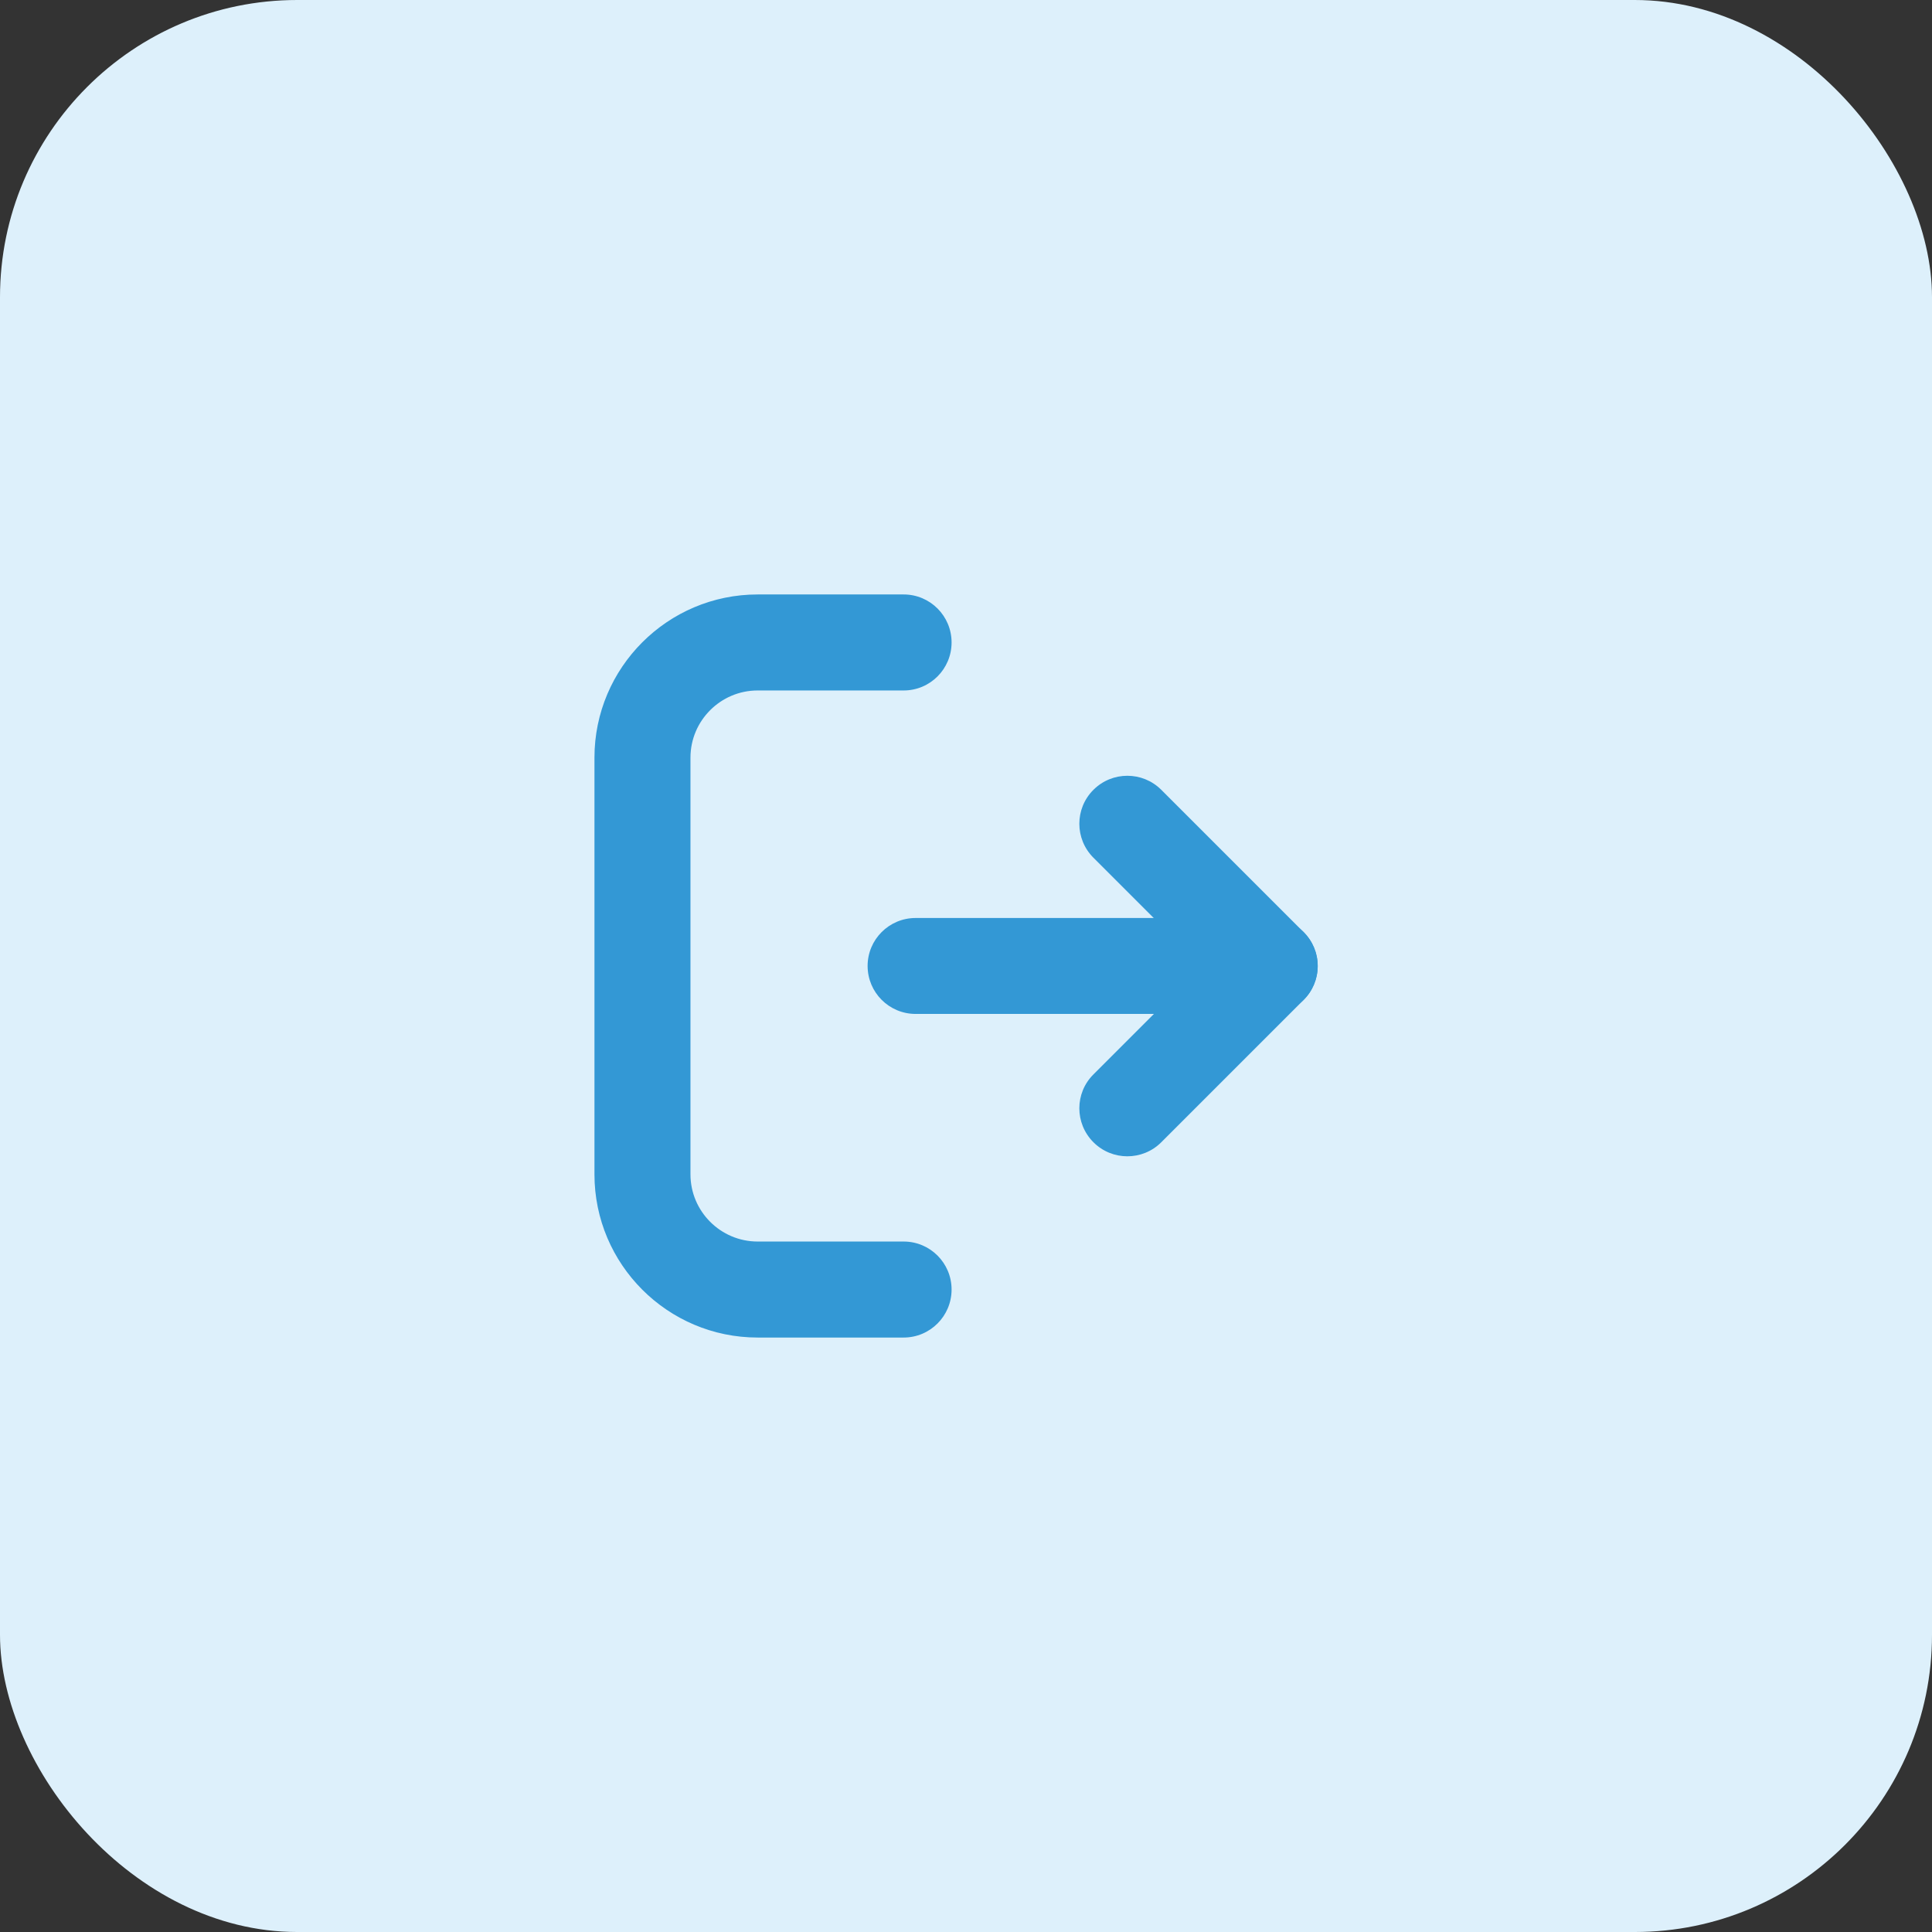 <svg width="26" height="26" viewBox="0 0 26 26" fill="none" xmlns="http://www.w3.org/2000/svg">
<rect x="0" y="0" width="26" height="26" fill="#333333" stroke="none"/>
<rect width="26" height="26" rx="4" fill="#DDF0FB"/>
<g clip-path="url(#clip0_23264_6830)">
<path d="M17.087 13.645H12.322C11.965 13.645 11.676 13.356 11.676 12.999C11.676 12.643 11.965 12.354 12.322 12.354H17.087C17.444 12.354 17.733 12.643 17.733 12.999C17.733 13.356 17.444 13.645 17.087 13.645Z" fill="#3398D5"/>
<path d="M15.171 15.561C15.006 15.561 14.841 15.498 14.715 15.372C14.462 15.119 14.462 14.71 14.715 14.459L16.173 13.001L14.715 11.543C14.462 11.29 14.462 10.881 14.715 10.629C14.967 10.377 15.376 10.377 15.628 10.629L17.543 12.544C17.665 12.665 17.733 12.829 17.733 13.001C17.733 13.172 17.665 13.337 17.543 13.457L15.628 15.372C15.502 15.498 15.337 15.561 15.171 15.561Z" fill="#3398D5"/>
<path d="M12.161 18H10.196C8.985 18 8 17.015 8 15.804V10.196C8 8.985 8.985 8 10.196 8H12.161C12.517 8 12.806 8.289 12.806 8.646C12.806 9.003 12.517 9.292 12.161 9.292H10.196C9.698 9.292 9.292 9.698 9.292 10.196V15.804C9.292 16.302 9.698 16.708 10.196 16.708H12.161C12.517 16.708 12.806 16.997 12.806 17.354C12.806 17.711 12.517 18 12.161 18Z" fill="#3398D5"/>
</g>
<defs>
<clipPath id="clip0_23264_6830">
<rect width="10" height="10" fill="white" transform="translate(8 8)"/>
</clipPath>
</defs>
</svg>
